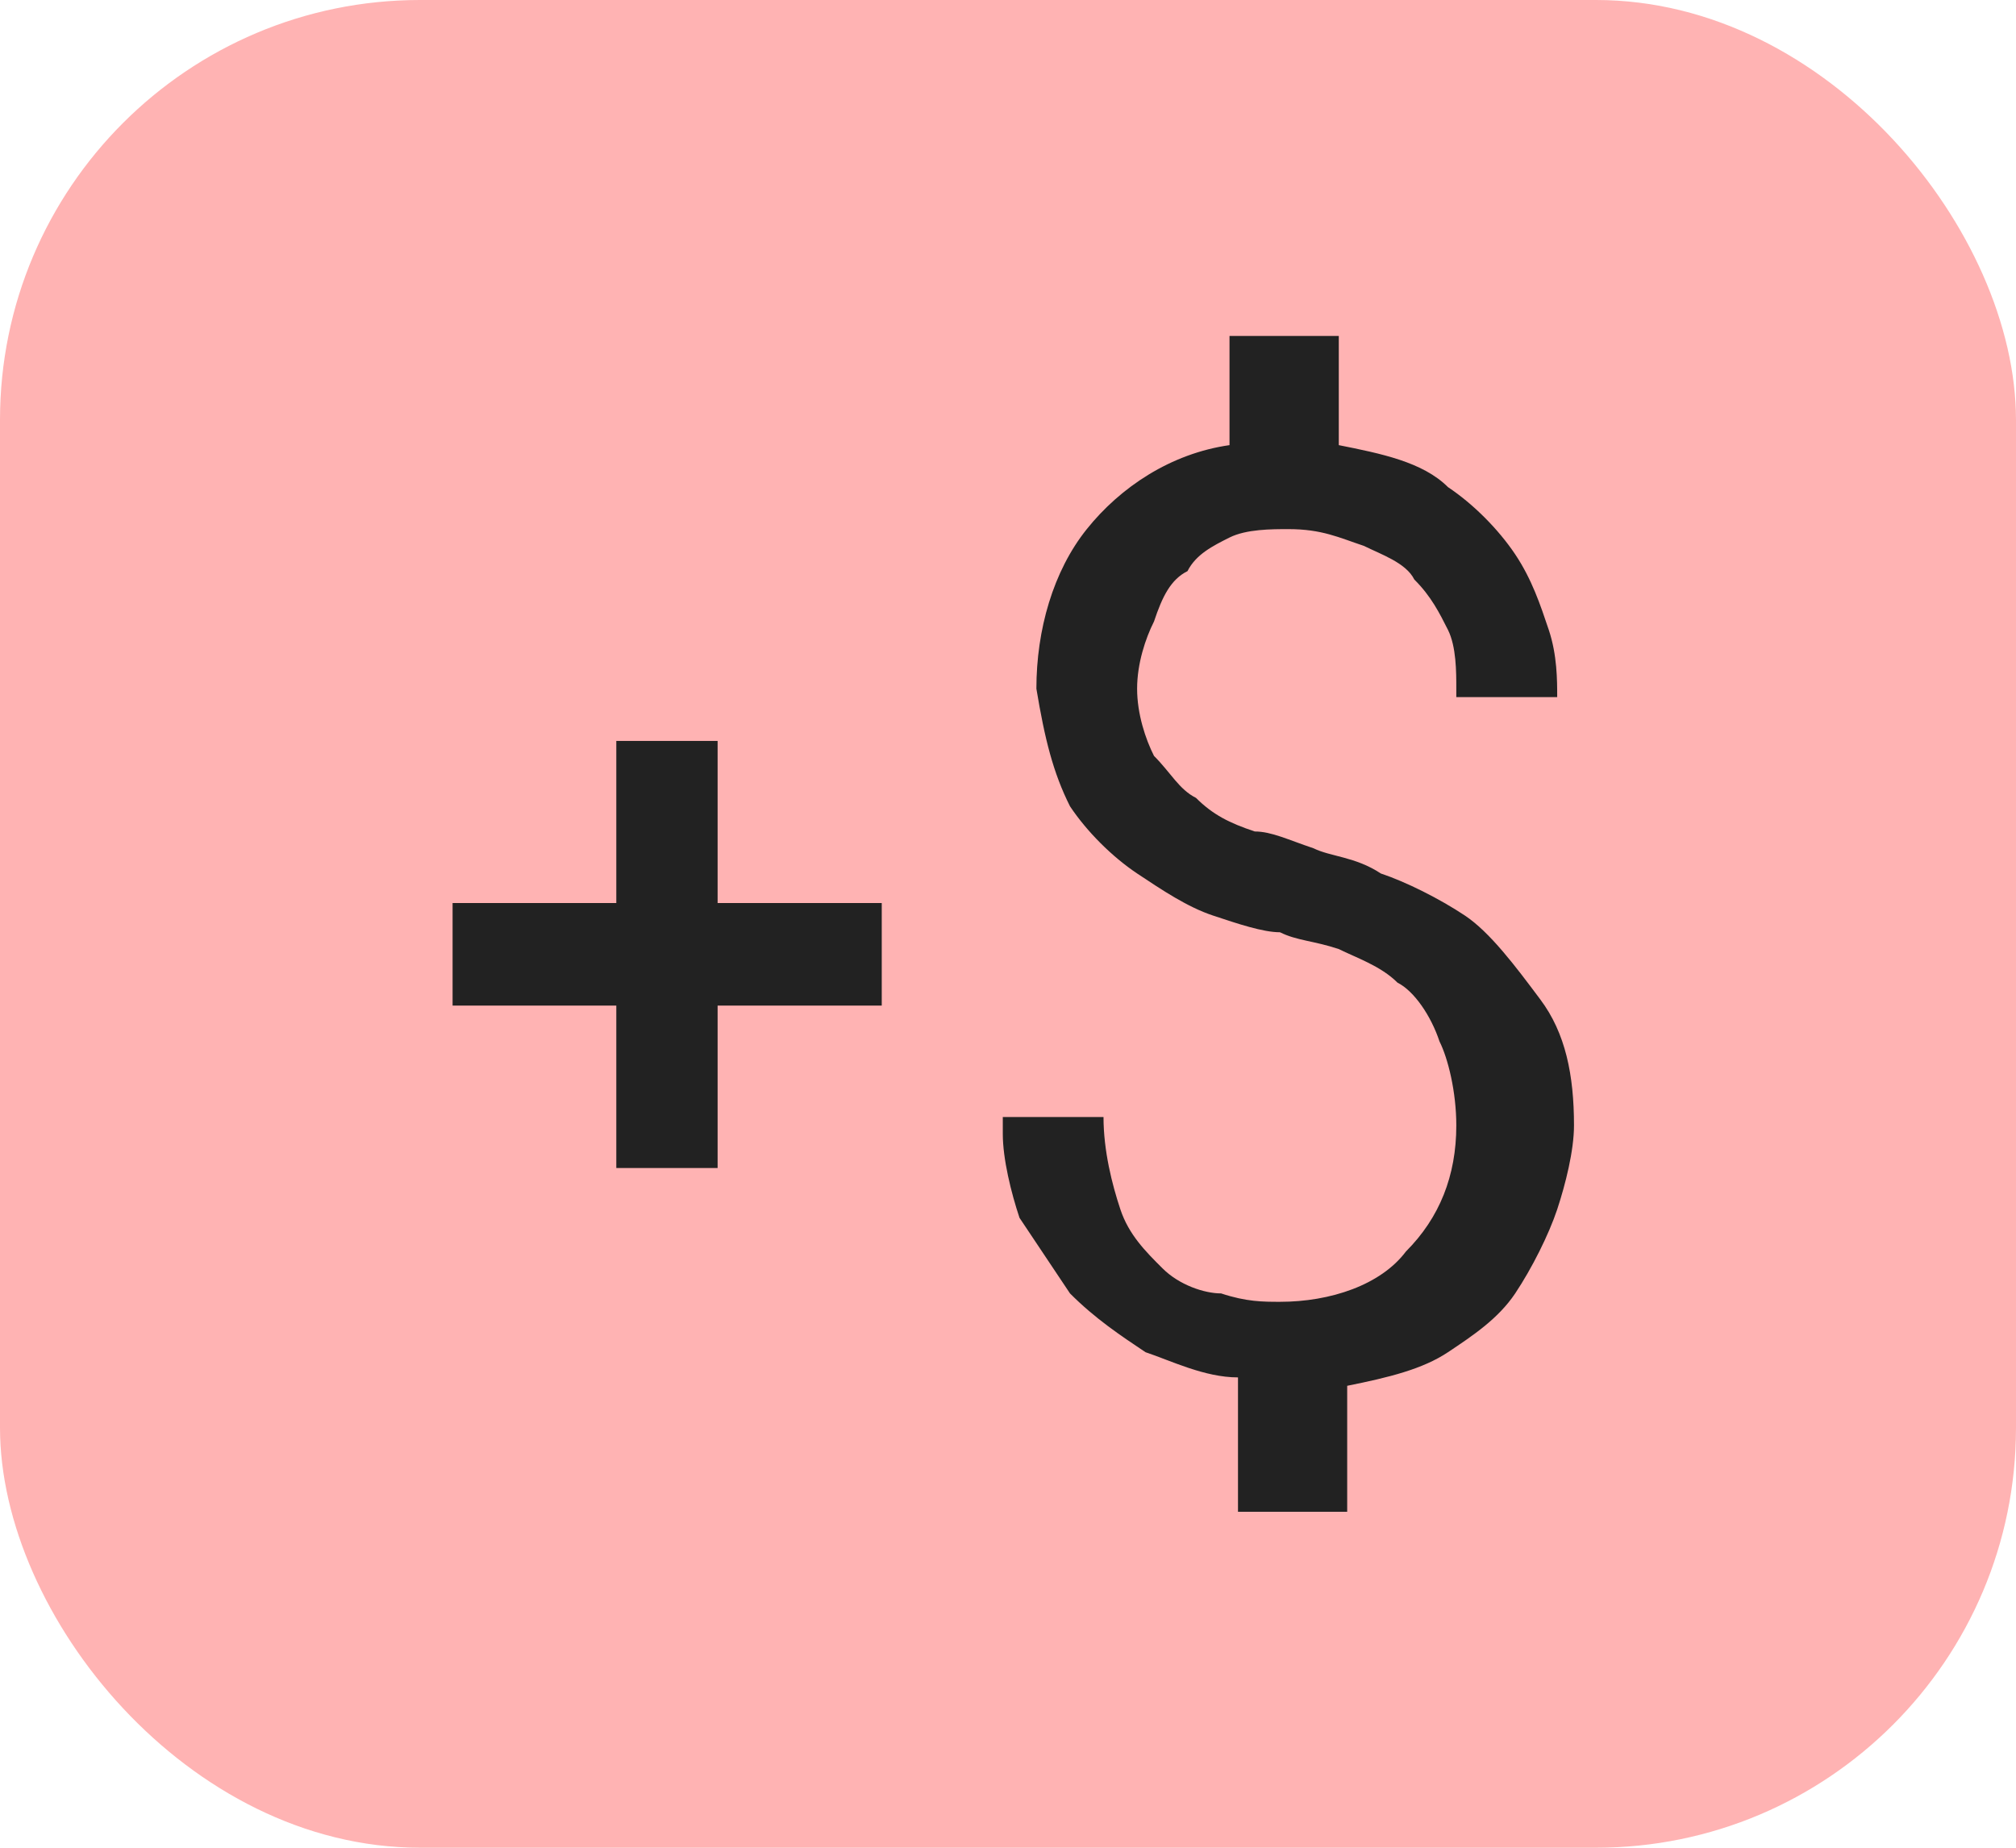 <svg width="24" height="22" viewBox="0 0 24 22" fill="none" xmlns="http://www.w3.org/2000/svg">
<rect width="24" height="22" rx="5" fill="#FF0000" fill-opacity="0.3"/>
<path d="M14.738 16.4C14.338 16.4 13.938 16.2 13.637 16.1C13.338 15.9 13.037 15.7 12.738 15.4C12.537 15.1 12.338 14.8 12.137 14.5C12.037 14.2 11.938 13.8 11.938 13.5V13.3H13.137C13.137 13.7 13.238 14.1 13.338 14.4C13.438 14.7 13.637 14.9 13.838 15.1C14.037 15.3 14.338 15.4 14.537 15.4C14.838 15.5 15.037 15.5 15.238 15.5C15.838 15.5 16.438 15.3 16.738 14.9C17.137 14.5 17.337 14 17.337 13.4C17.337 13 17.238 12.6 17.137 12.4C17.038 12.1 16.837 11.8 16.637 11.7C16.438 11.5 16.137 11.4 15.938 11.3C15.637 11.2 15.438 11.2 15.238 11.1C15.037 11.1 14.738 11 14.438 10.9C14.137 10.8 13.838 10.6 13.537 10.4C13.238 10.2 12.938 9.9 12.738 9.6C12.537 9.2 12.438 8.8 12.338 8.2C12.338 7.5 12.537 6.8 12.938 6.3C13.338 5.8 13.938 5.4 14.637 5.3V4H15.938V5.3C16.438 5.4 16.938 5.5 17.238 5.8C17.538 6 17.837 6.3 18.038 6.6C18.238 6.9 18.337 7.2 18.438 7.5C18.538 7.8 18.538 8.1 18.538 8.3H17.337V8.2C17.337 8 17.337 7.7 17.238 7.5C17.137 7.3 17.038 7.1 16.837 6.9C16.738 6.7 16.438 6.6 16.238 6.5C15.938 6.4 15.738 6.3 15.338 6.3C15.137 6.3 14.838 6.3 14.637 6.4C14.438 6.5 14.238 6.6 14.137 6.8C13.938 6.9 13.838 7.1 13.738 7.4C13.637 7.6 13.537 7.9 13.537 8.2C13.537 8.5 13.637 8.8 13.738 9C13.938 9.2 14.037 9.4 14.238 9.5C14.438 9.7 14.637 9.8 14.938 9.9C15.137 9.9 15.338 10 15.637 10.1C15.838 10.2 16.137 10.2 16.438 10.4C16.738 10.5 17.137 10.7 17.438 10.9C17.738 11.1 18.038 11.5 18.337 11.9C18.637 12.3 18.738 12.8 18.738 13.4C18.738 13.7 18.637 14.1 18.538 14.4C18.438 14.7 18.238 15.1 18.038 15.4C17.837 15.7 17.538 15.9 17.238 16.1C16.938 16.3 16.538 16.4 16.038 16.5V18H14.738V16.4Z" fill="#222222"/>
<path d="M8.543 11.973H10.497V10.752H8.543V8.822H7.337V10.752H5.388V11.973H7.337V13.907H8.543V11.973Z" fill="#222222"/>
</svg>
